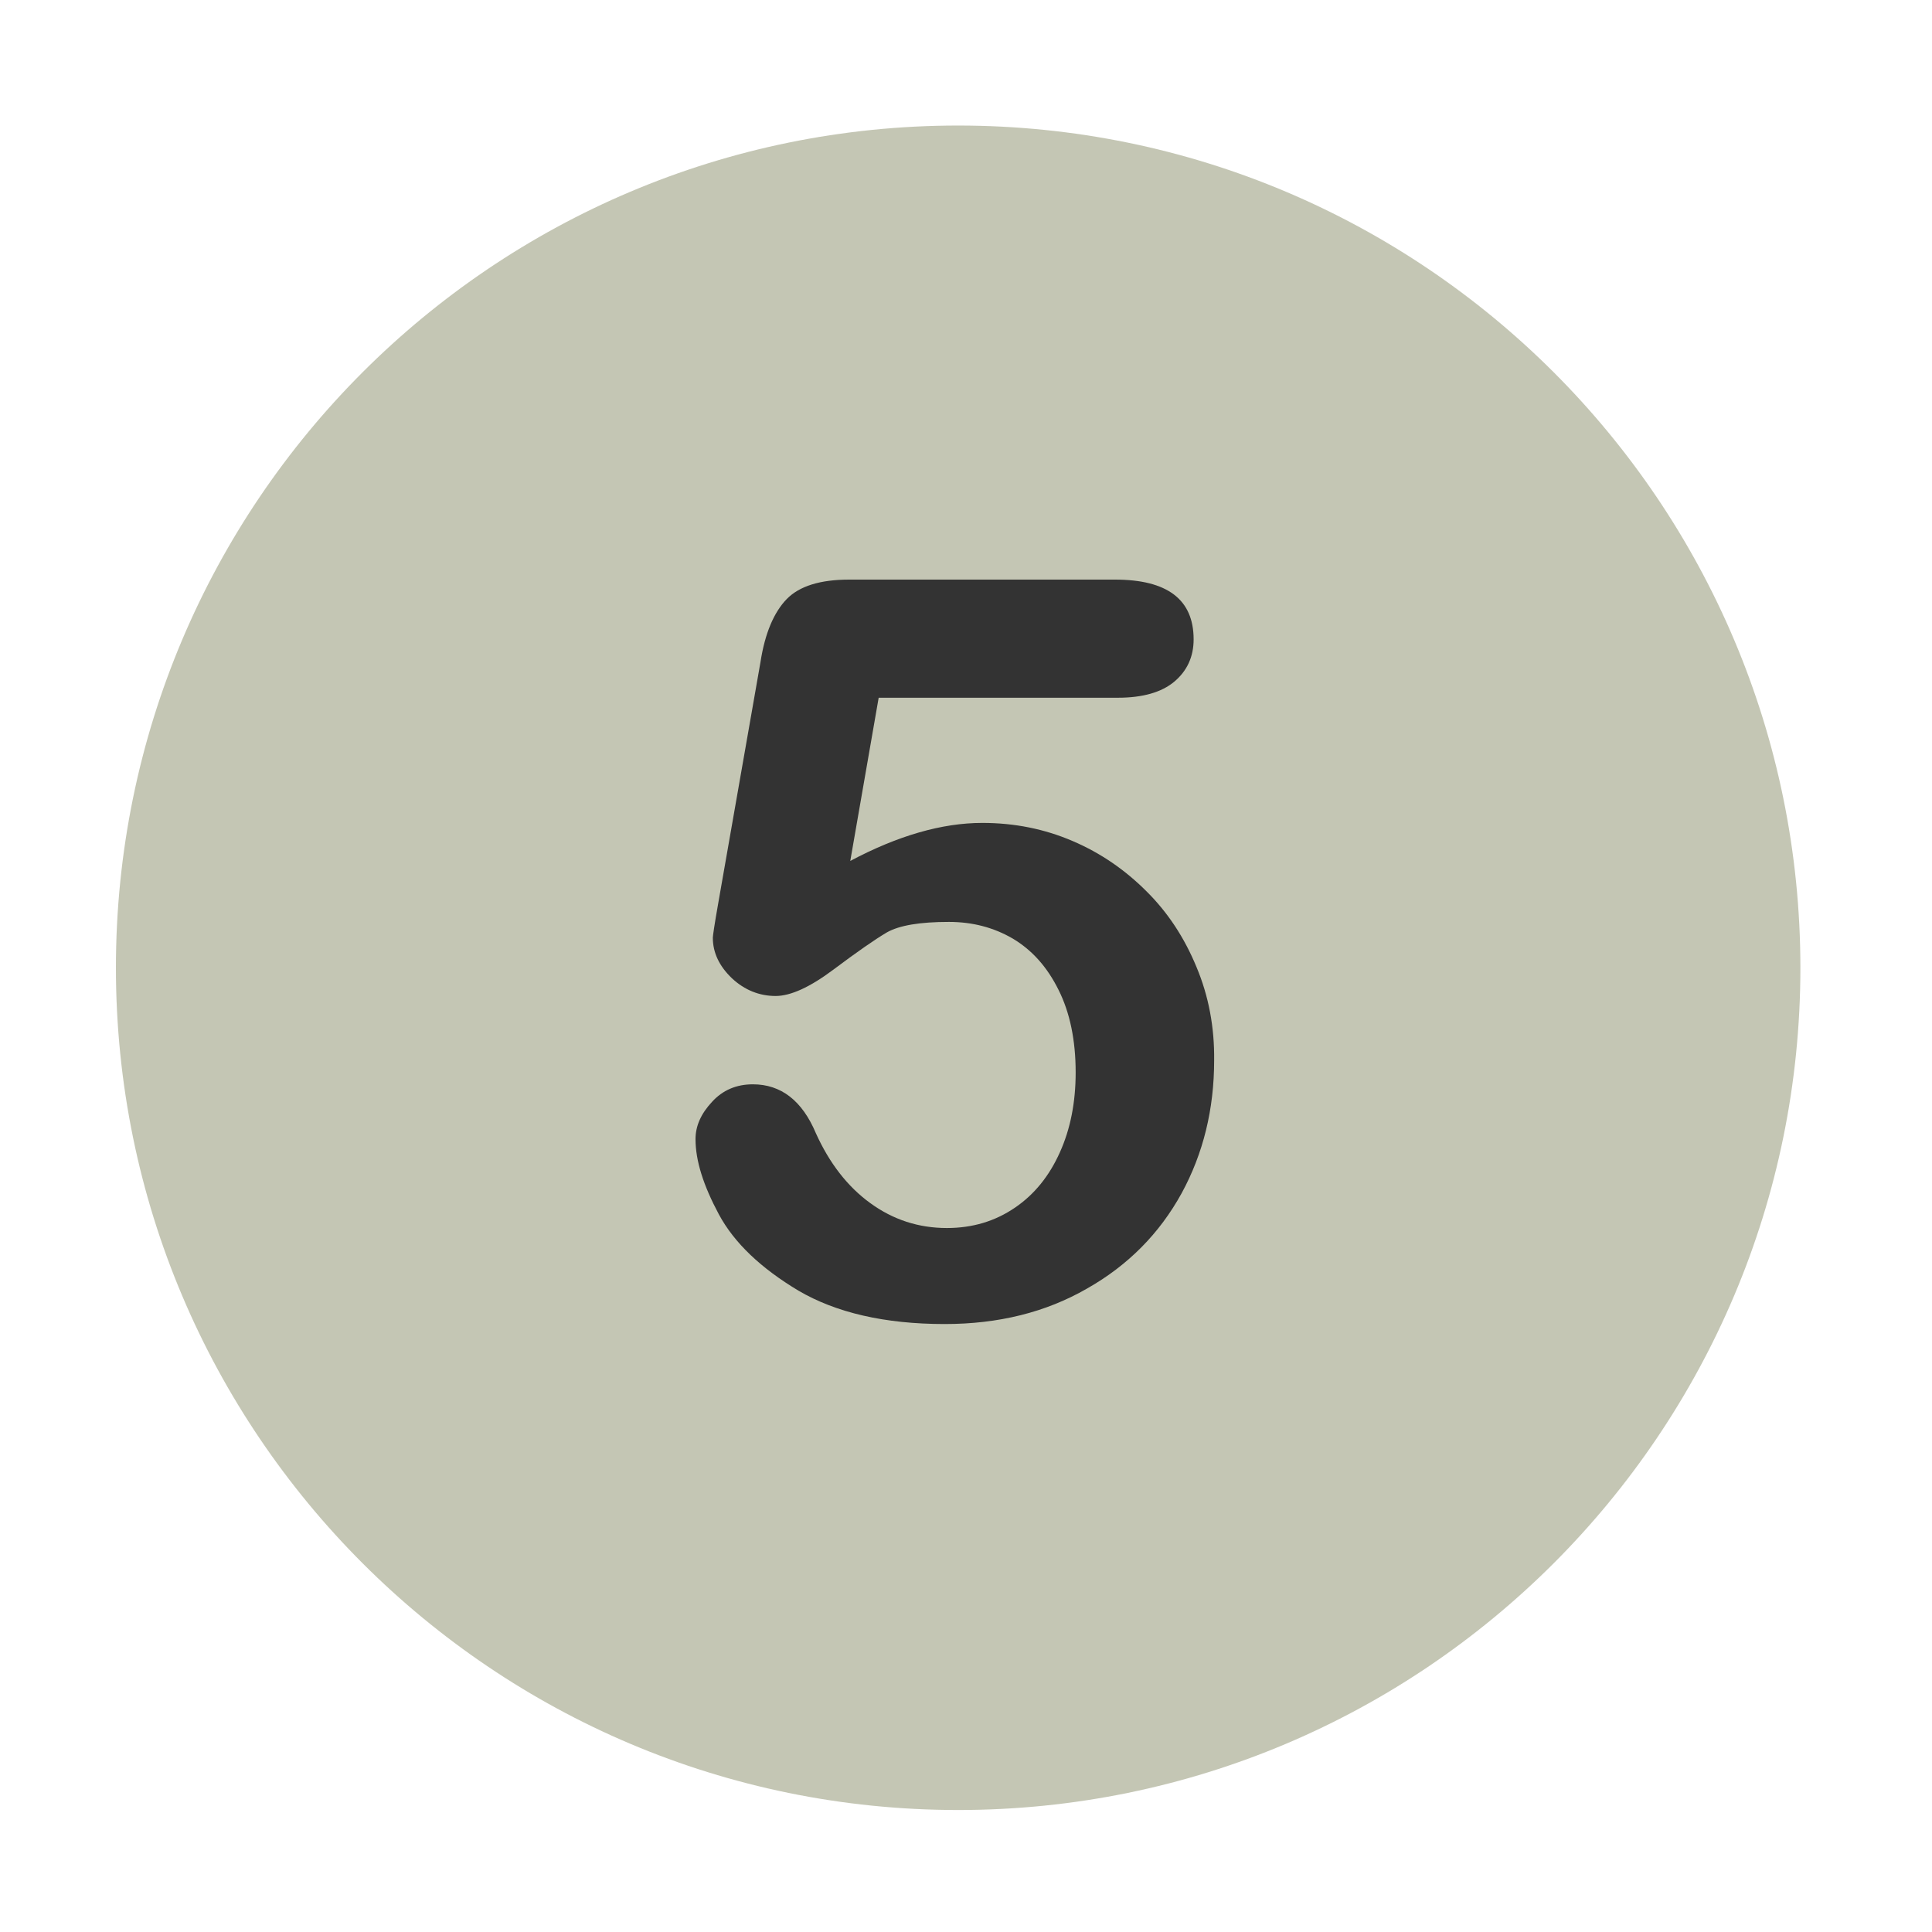 <svg width="50" height="50" viewBox="0 0 50 50" fill="none" xmlns="http://www.w3.org/2000/svg">
<path d="M24.797 3.249C12.76 3.249 3 13.009 3 25.046C3 37.082 12.76 46.843 24.797 46.843C36.833 46.843 46.594 37.082 46.594 25.046C46.594 13.009 36.833 3.249 24.797 3.249Z" fill="#8B8F6B" fill-opacity="0.5"/>
<path d="M30.963 25.021C30.651 24.266 30.224 23.615 29.672 23.068C29.12 22.516 28.49 22.078 27.76 21.766C27.031 21.453 26.255 21.297 25.422 21.297C24.38 21.297 23.24 21.625 22.005 22.281L22.74 18.057H28.932C29.573 18.057 30.062 17.917 30.391 17.641C30.719 17.365 30.891 17 30.891 16.547C30.891 15.516 30.213 15 28.854 15H21.979C21.229 15 20.688 15.167 20.359 15.505C20.031 15.844 19.797 16.385 19.682 17.13L18.588 23.375C18.49 23.927 18.448 24.224 18.448 24.266C18.448 24.656 18.615 25.005 18.943 25.318C19.271 25.625 19.656 25.776 20.073 25.776C20.463 25.776 20.963 25.547 21.568 25.094C22.172 24.641 22.635 24.318 22.953 24.13C23.276 23.948 23.807 23.859 24.557 23.859C25.162 23.859 25.713 24 26.213 24.292C26.708 24.588 27.099 25.021 27.396 25.62C27.688 26.203 27.838 26.917 27.838 27.755C27.838 28.526 27.703 29.219 27.427 29.828C27.156 30.432 26.771 30.912 26.266 31.255C25.755 31.604 25.172 31.781 24.505 31.781C23.776 31.781 23.115 31.568 22.521 31.135C21.932 30.708 21.463 30.099 21.115 29.328C20.76 28.484 20.213 28.062 19.484 28.062C19.057 28.062 18.703 28.213 18.427 28.516C18.141 28.823 18 29.141 18 29.479C18 30.042 18.203 30.677 18.604 31.427C19.005 32.172 19.698 32.823 20.662 33.401C21.63 33.969 22.891 34.266 24.448 34.266C25.838 34.266 27.062 33.964 28.13 33.349C29.198 32.745 30.01 31.917 30.578 30.885C31.141 29.854 31.422 28.703 31.422 27.443C31.432 26.588 31.281 25.776 30.963 25.021Z" fill="#333333"/>
</svg>
